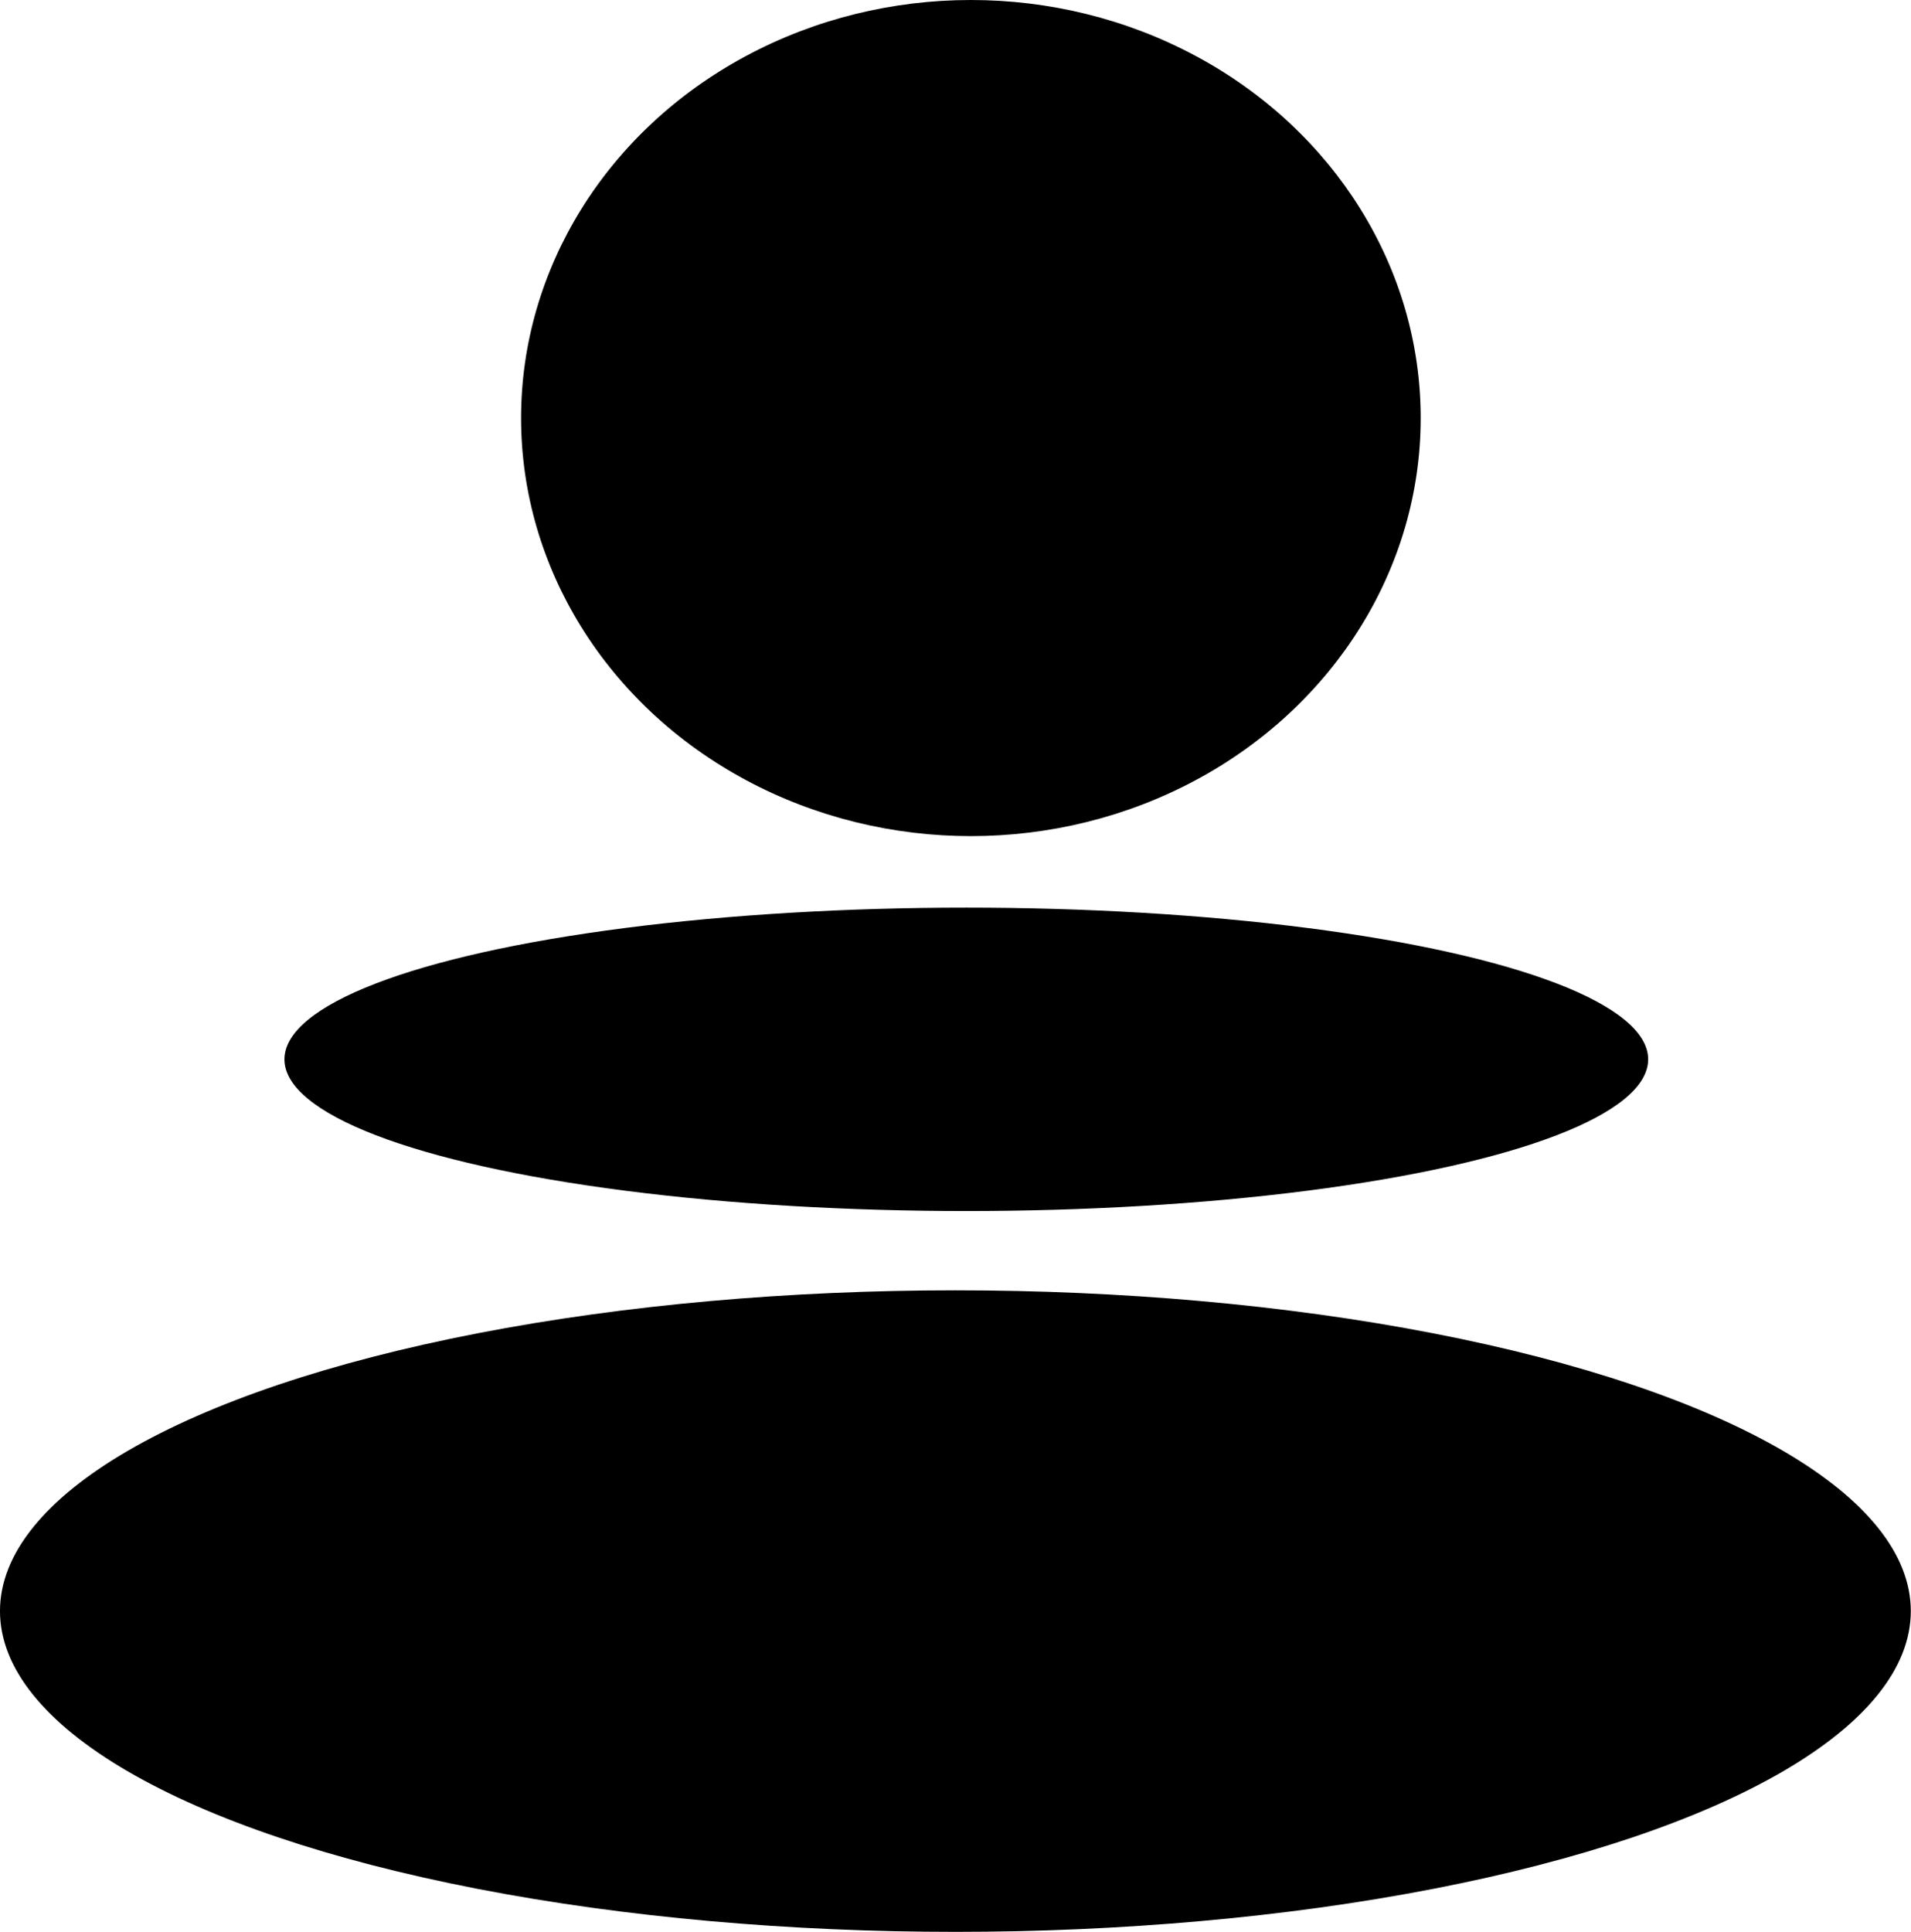<?xml version="1.0" encoding="UTF-8"?>
<svg class="icon" data-v-423bf9ae="" viewBox="0 0 59.358 60" xmlns="http://www.w3.org/2000/svg">
<g transform="matrix(.672 0 0 .672 -3.622 -3.696)" data-v-423bf9ae="">
<ellipse cx="49.55" cy="79.954" rx="44.161" ry="14.824"/>
<ellipse cx="50.266" cy="24.82" rx="20.791" ry="19.32"/>
<ellipse cx="50.054" cy="54.456" rx="31.517" ry="7.011"/>
</g>
</svg>
